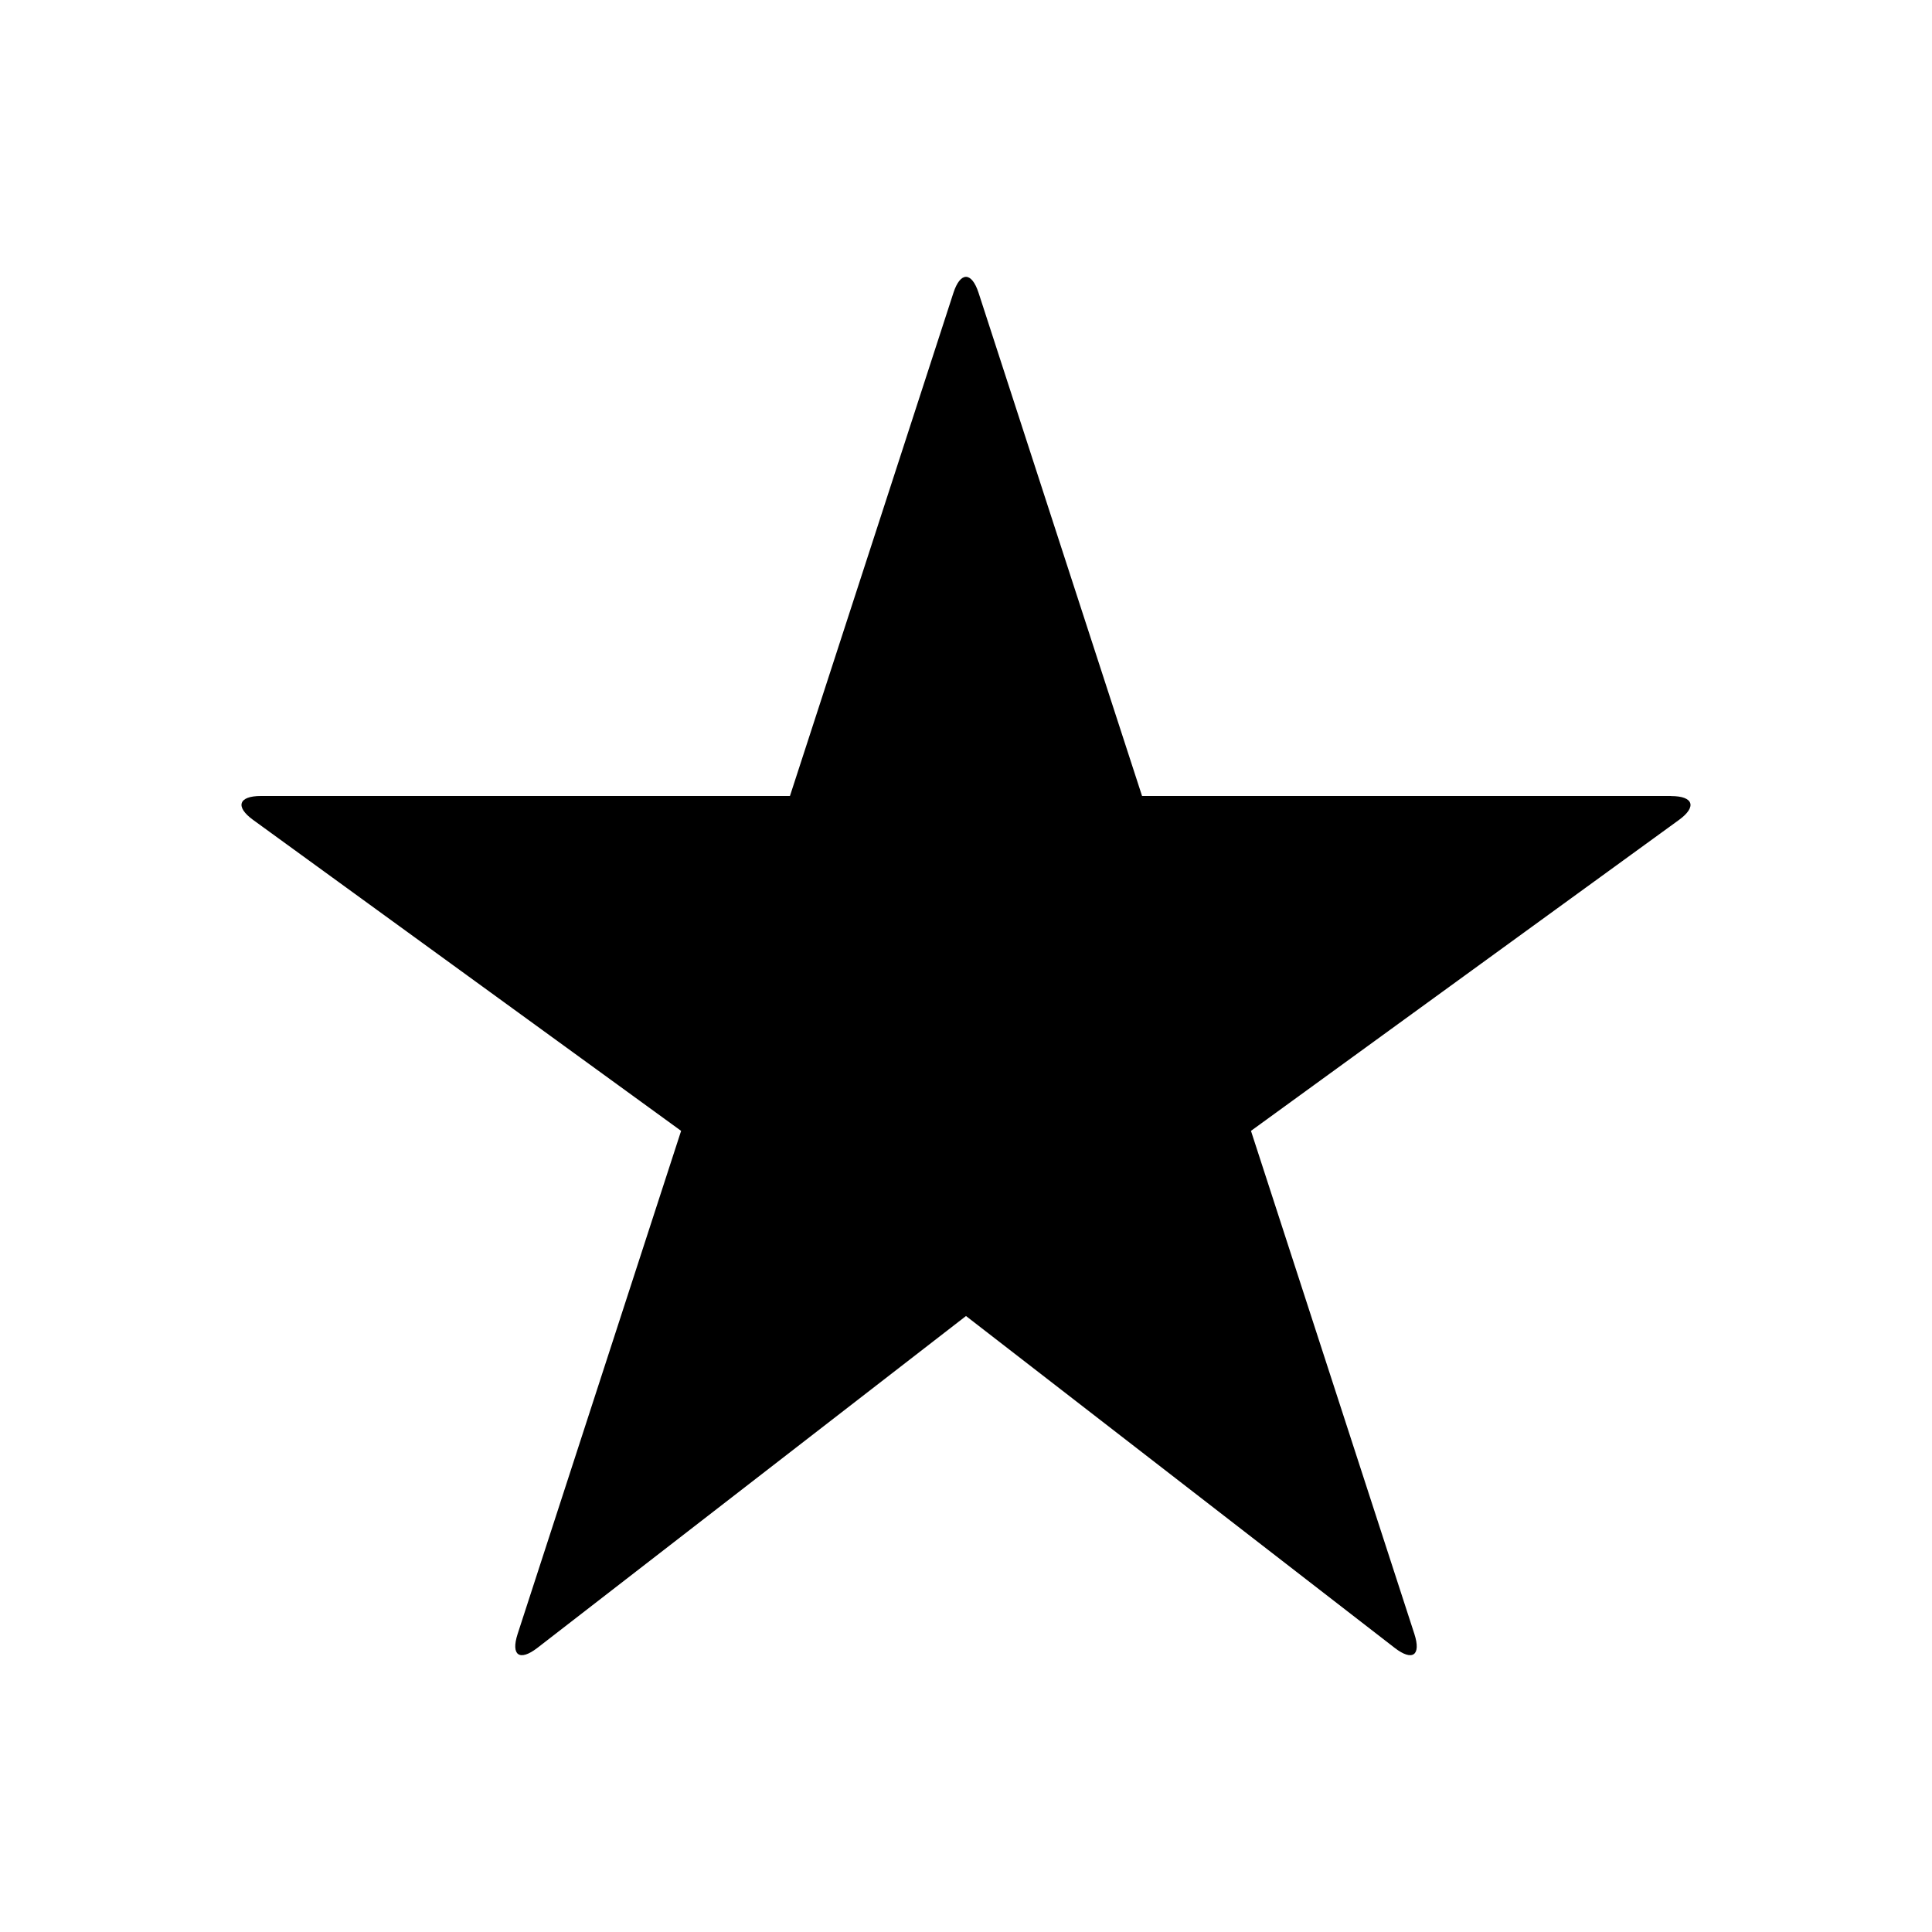 <svg xmlns="http://www.w3.org/2000/svg" viewBox="0 0 24 24"><path d="M20.759 9.888h-6.572l-1.094-3.366-.937-2.885c-.086-.264-.226-.264-.312 0l-.937 2.885-1.094 3.366H3.241c-.279 0-.322.134-.097.297l5.317 3.863-2.031 6.25c-.086.266.024.343.245.173L12 16.348l5.326 4.123c.22.17.33.093.244-.173l-2.03-6.25 5.316-3.862c.225-.163.182-.297-.097-.297"/></svg>